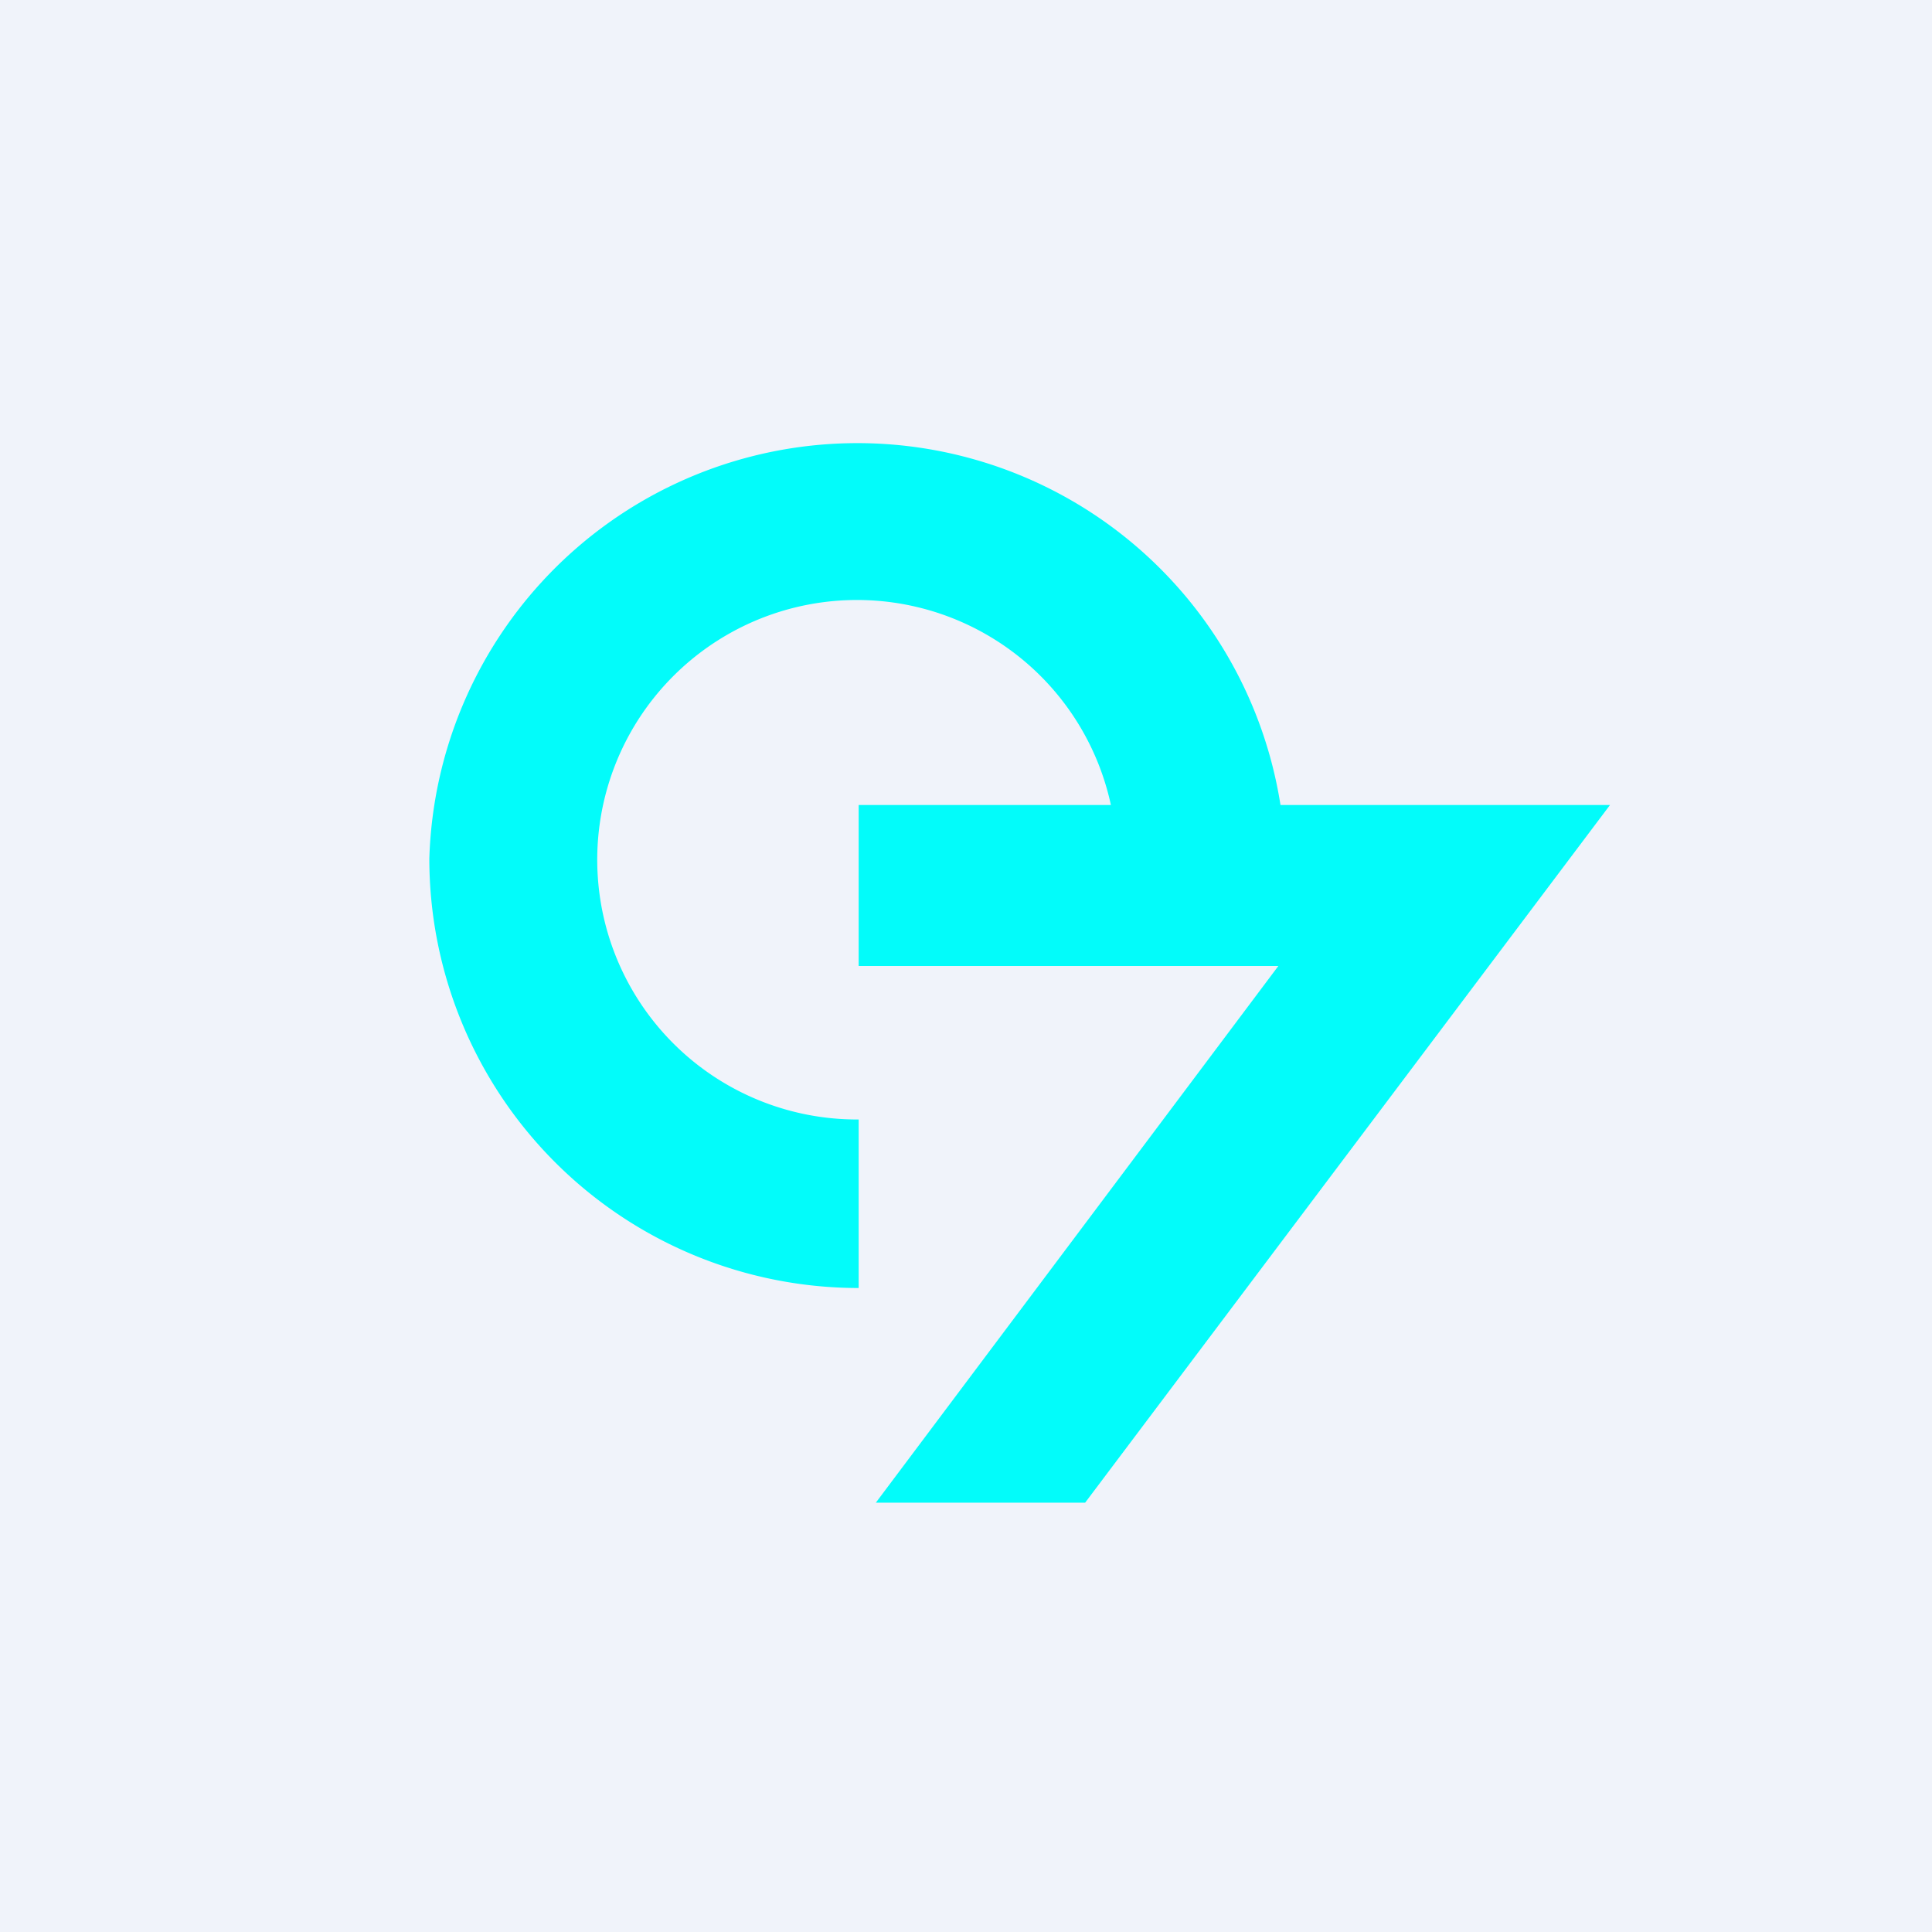 <!-- by TradingView --><svg width="18" height="18" viewBox="0 0 18 18" xmlns="http://www.w3.org/2000/svg"><path fill="#F0F3FA" d="M0 0h18v18H0z"/><path d="M7.98 12H8v-1.57h-.02a2.42 2.42 0 1 1 2.37-2.93H8V9H11.91l-3.75 5h1.95L15 7.5h-3.07A3.99 3.99 0 0 0 4 8a4 4 0 0 0 3.98 4Z" fill="#02FCFA"/></svg>